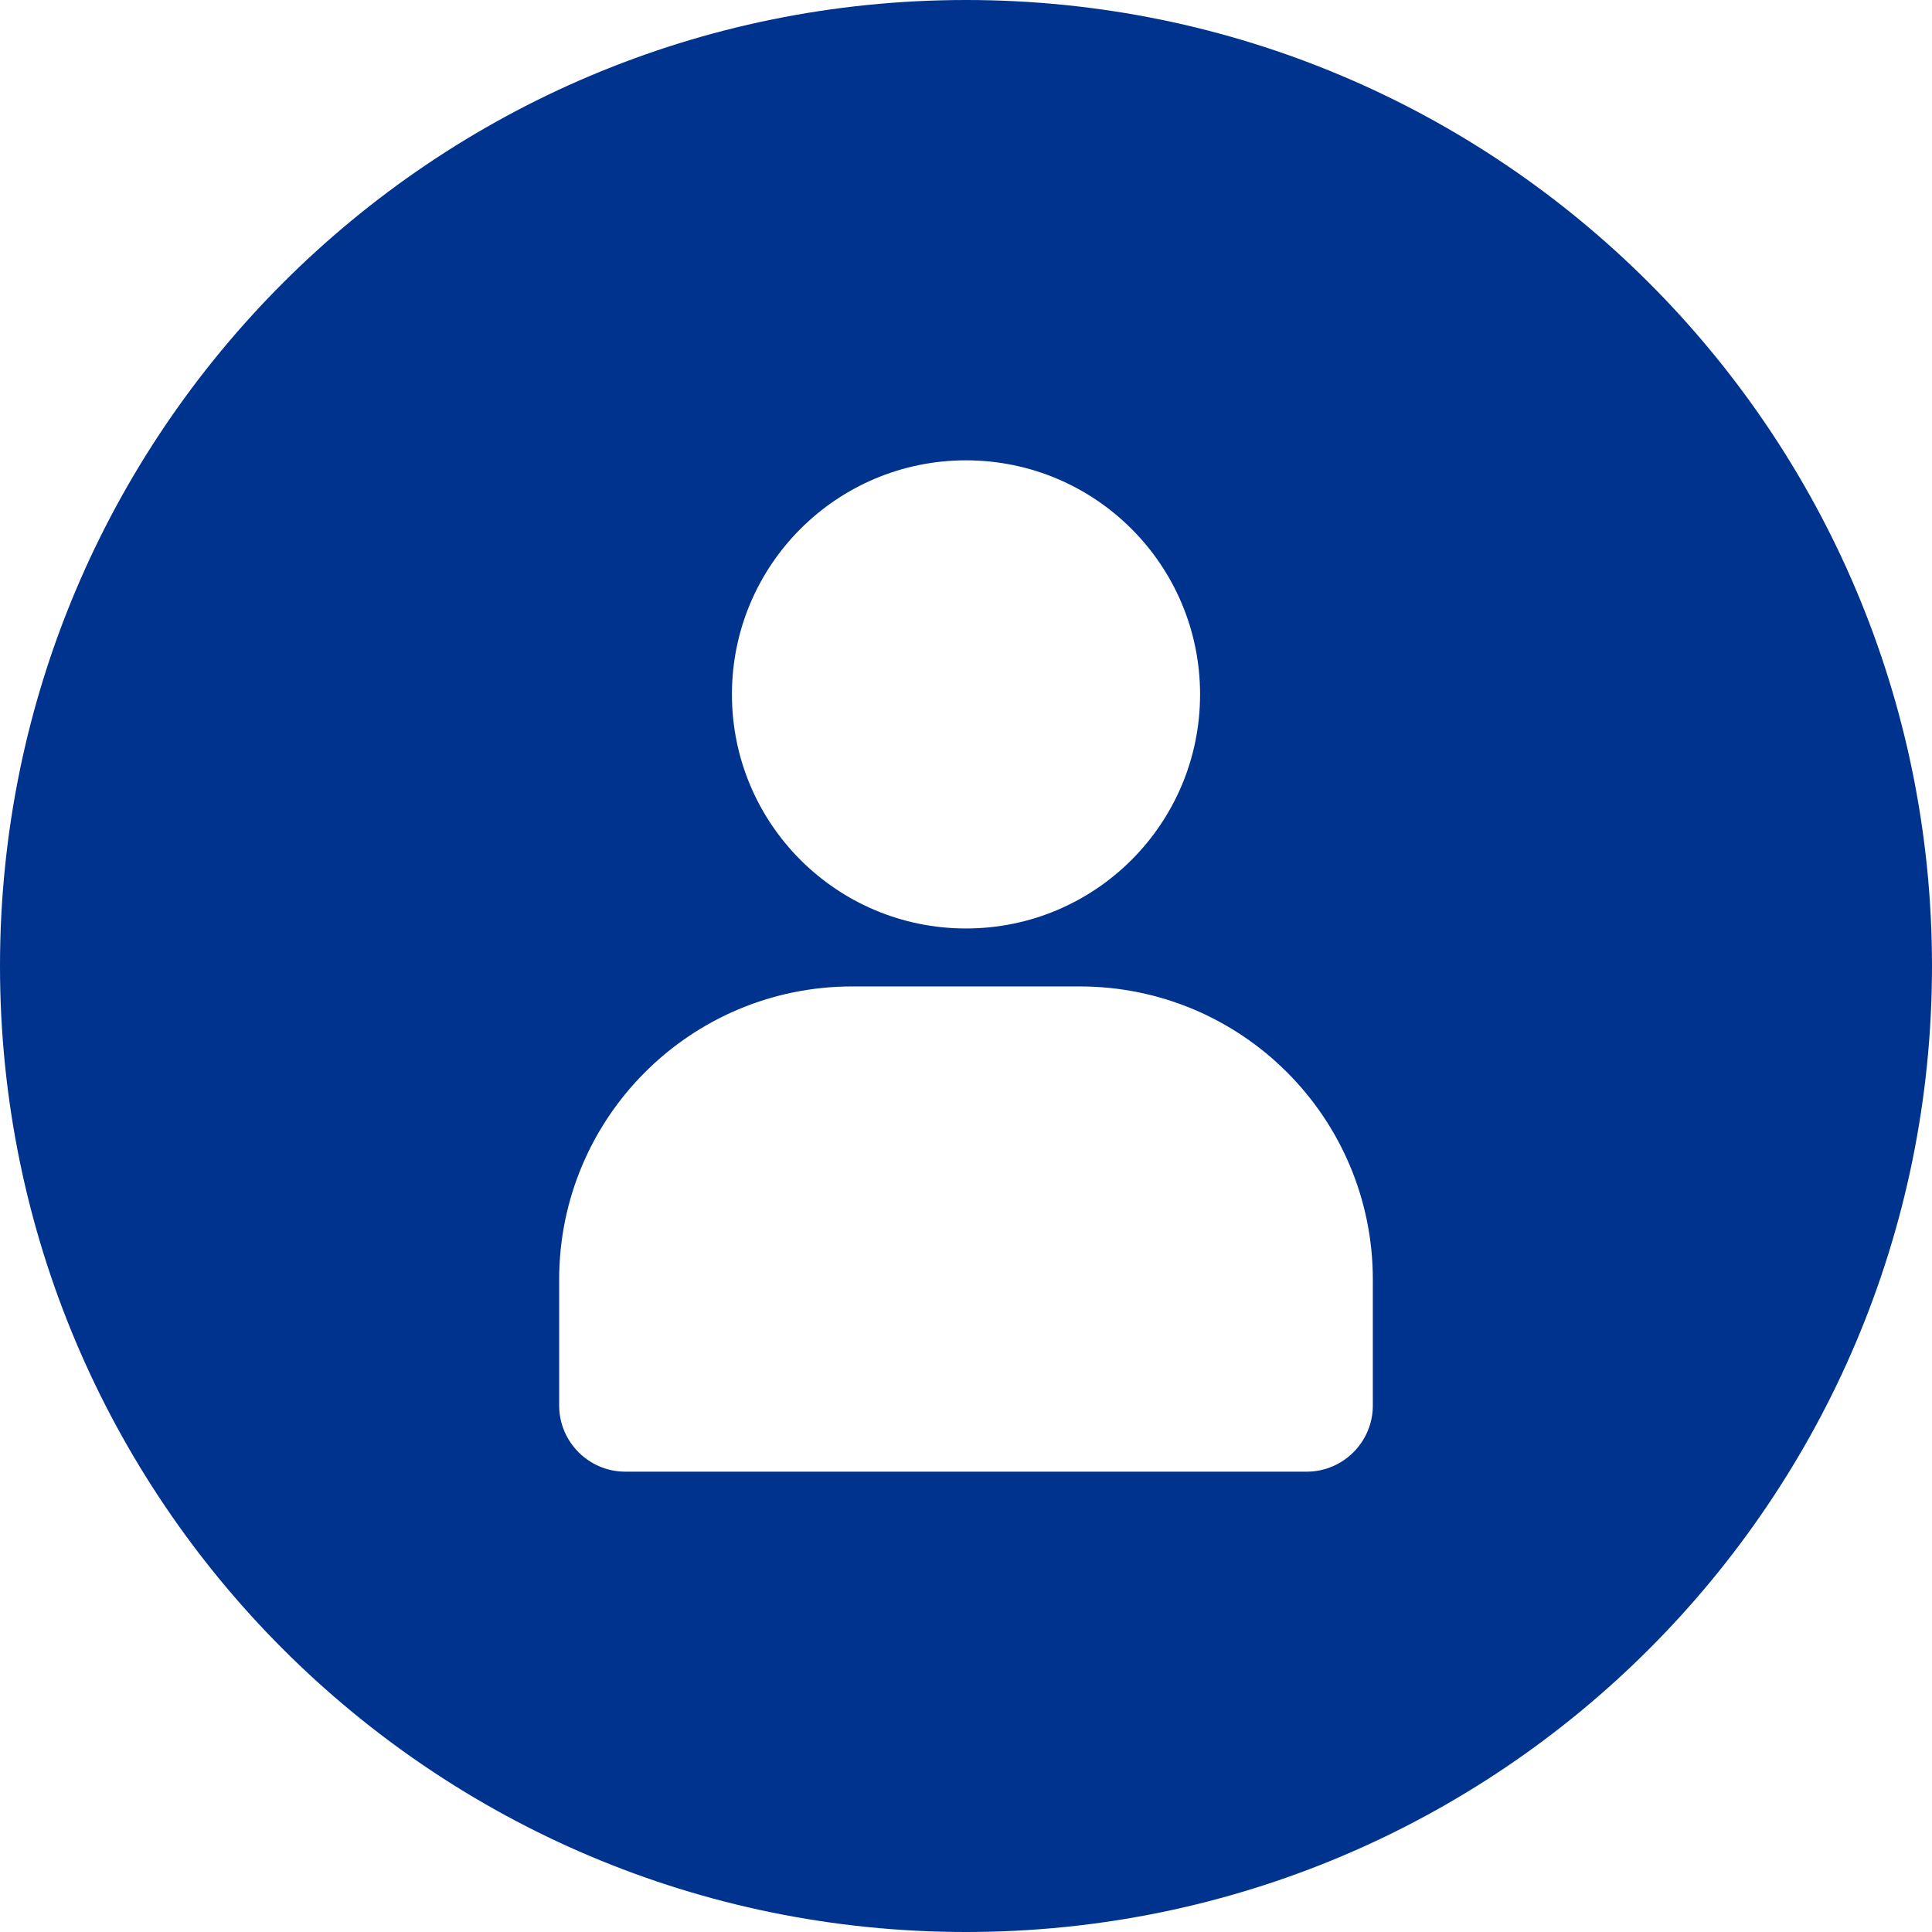 <svg width="52" height="52" viewBox="0 0 52 52" fill="none" xmlns="http://www.w3.org/2000/svg">
<path d="M26 0C11.64 0 0 11.64 0 26C0 40.36 11.64 52 26 52C40.36 52 52 40.36 52 26C52 11.64 40.36 0 26 0ZM26 12.39C29.48 12.39 32.3 15.21 32.3 18.69C32.3 22.17 29.48 24.99 26 24.99C22.52 24.99 19.7 22.17 19.7 18.69C19.7 15.21 22.52 12.39 26 12.39ZM36.95 37.83C36.95 38.81 36.15 39.61 35.17 39.61H16.83C15.85 39.61 15.05 38.81 15.05 37.83V34.44C15.05 30.08 18.58 26.55 22.94 26.55H29.06C33.42 26.55 36.95 30.08 36.95 34.44V37.83Z" fill="#00338E"/>
</svg>
